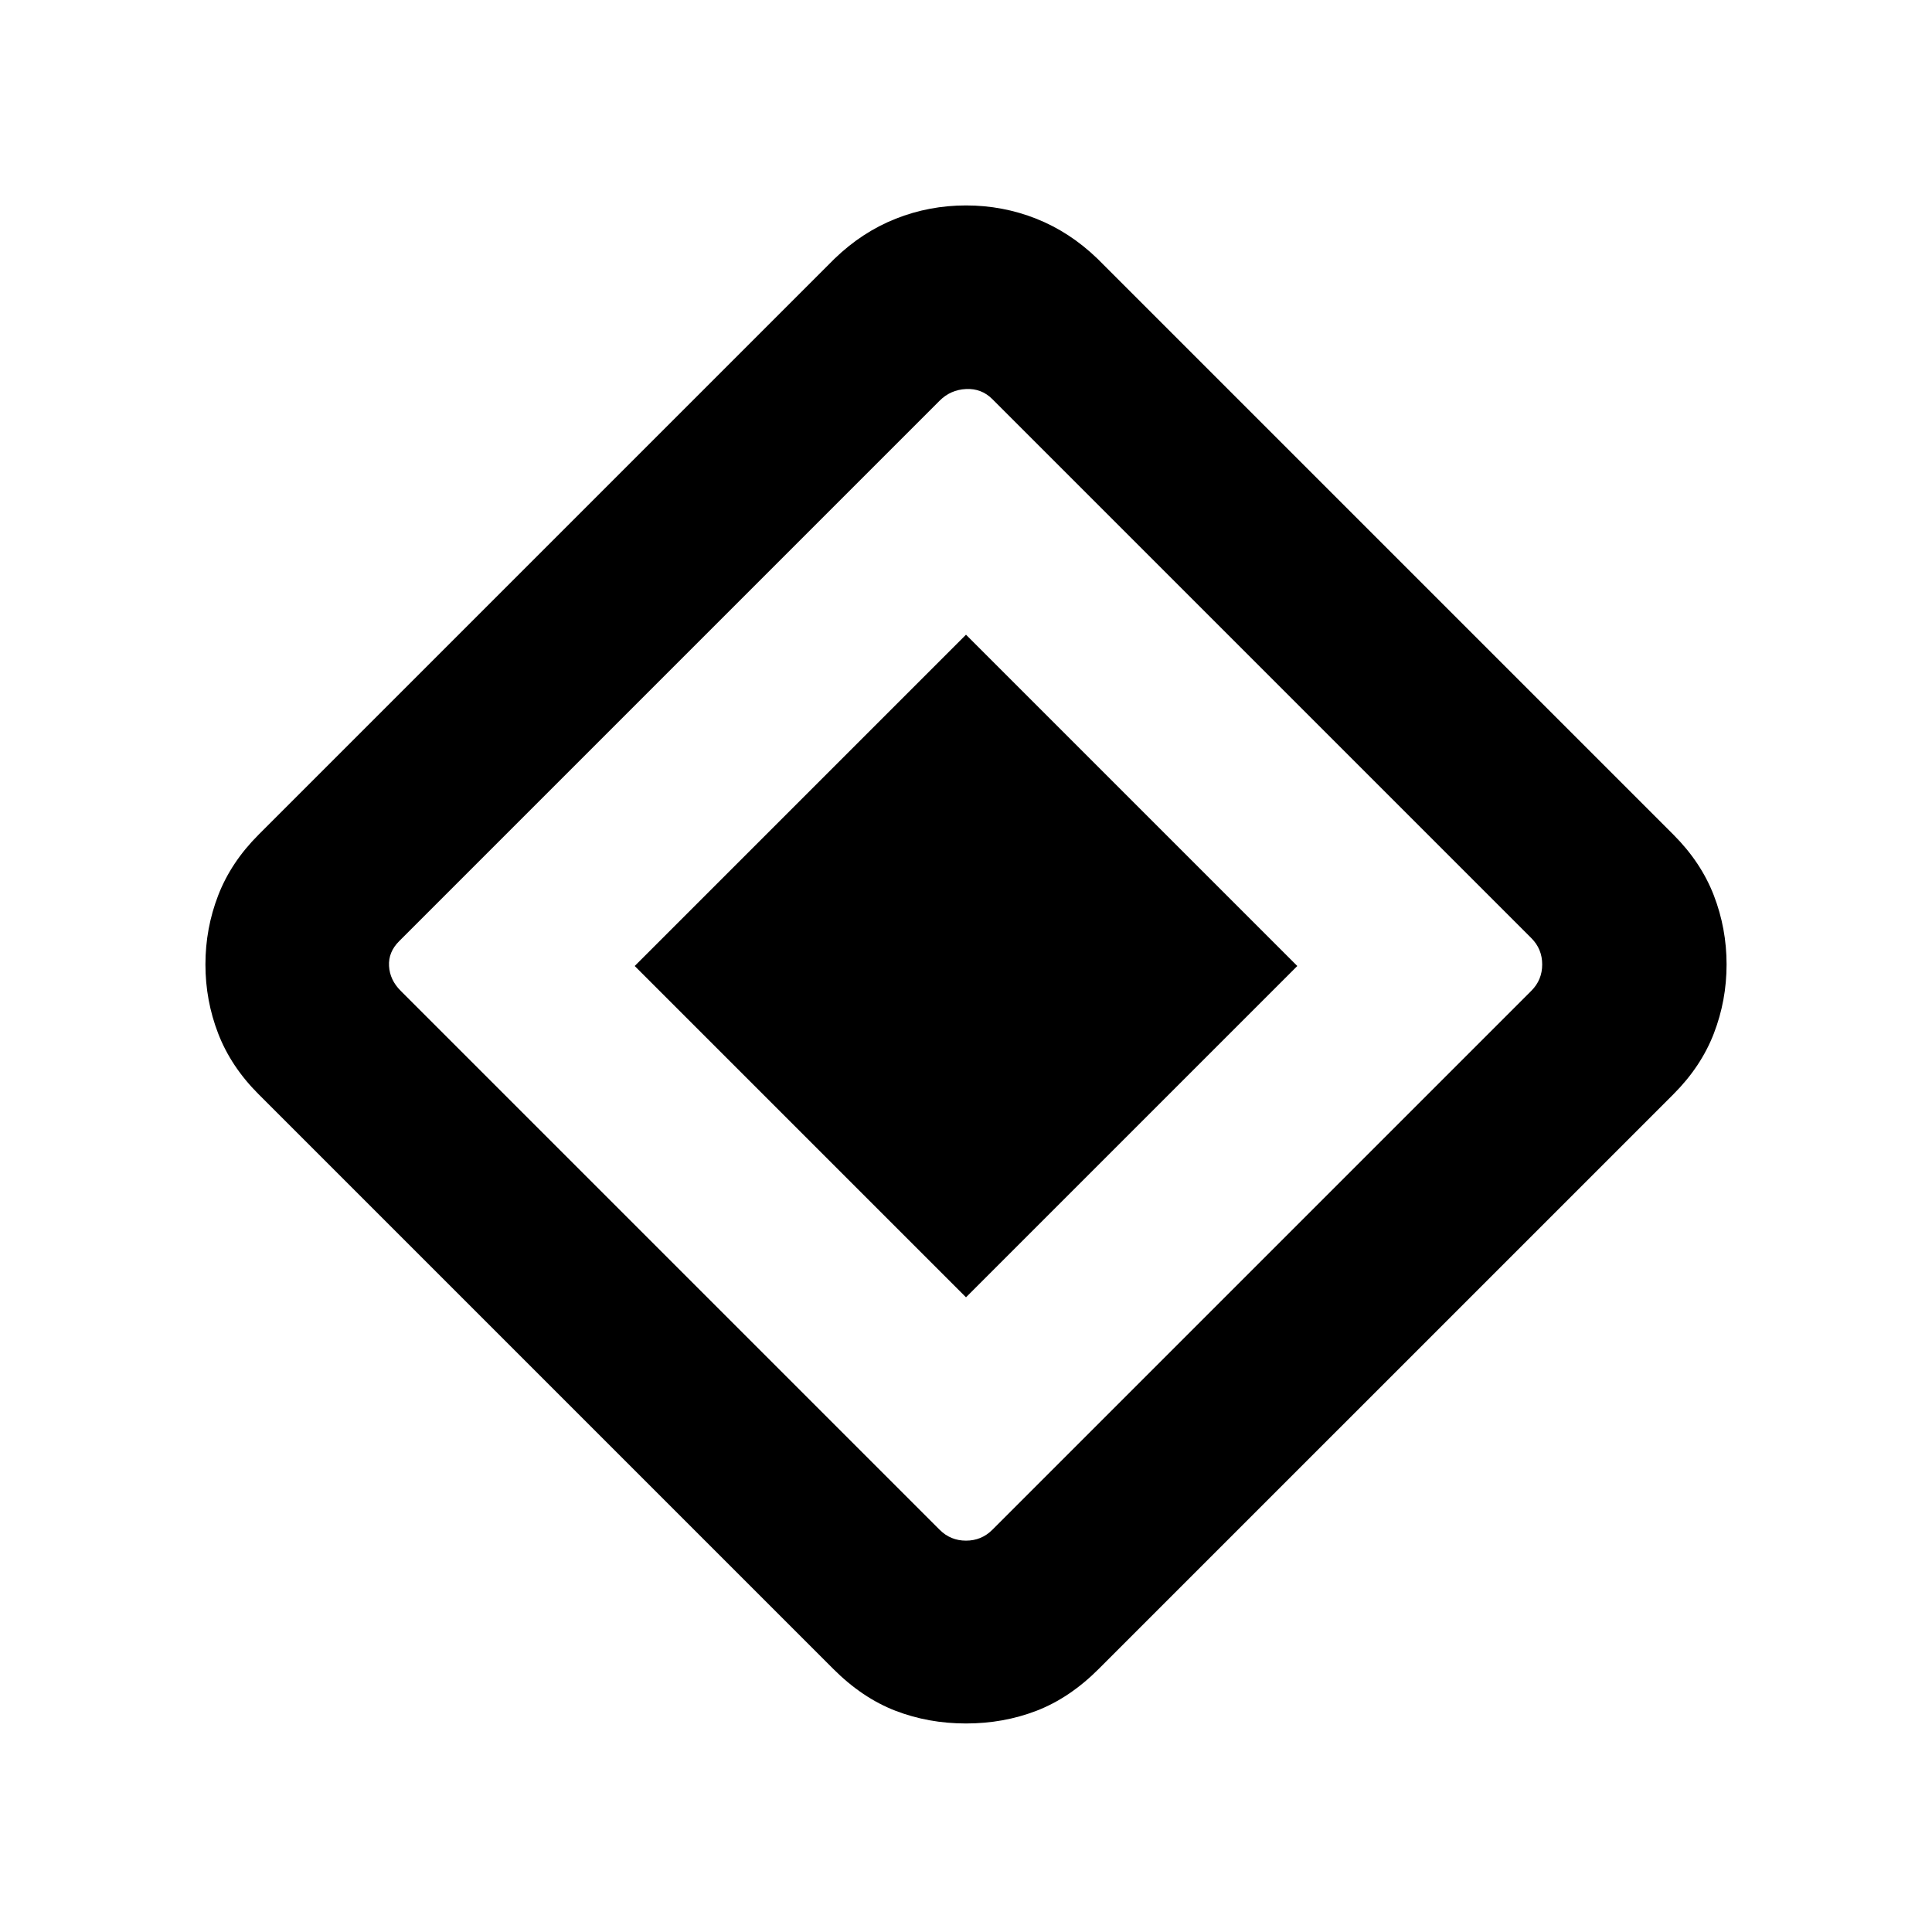 <svg xmlns="http://www.w3.org/2000/svg" height="24" viewBox="0 -960 960 960" width="24"><path d="M480-315.384 315.384-480 480-644.616 644.616-480 480-315.384Zm66 184.615q-14.461 14.462-30.885 20.808-16.423 6.346-35.115 6.346-18.692 0-35.115-6.346-16.424-6.346-30.885-20.808L128.461-416.308Q114.769-430 108.423-446.423t-6.346-34.346q0-17.923 6.346-34.346 6.346-16.424 20.038-30.116l286.308-286.308q13.692-13.192 30.334-19.788 16.641-6.596 34.897-6.596t34.897 6.596q16.642 6.596 30.334 19.788l286.308 286.308q13.692 13.692 20.038 30.116 6.346 16.423 6.346 34.346t-6.346 34.346q-6.346 16.423-20.038 30.115L546-130.769Zm-52.923-69.077 267.846-267.846q5.385-5.385 5.385-13.077t-5.385-13.077L493.077-761.692q-5.385-5.385-13.077-5-7.692.384-13.077 5.769L198.308-492.308q-5.385 5.385-5 12.308.384 6.923 5.769 12.308l267.846 267.846q5.385 5.385 13.077 5.385t13.077-5.385Z"/></svg>